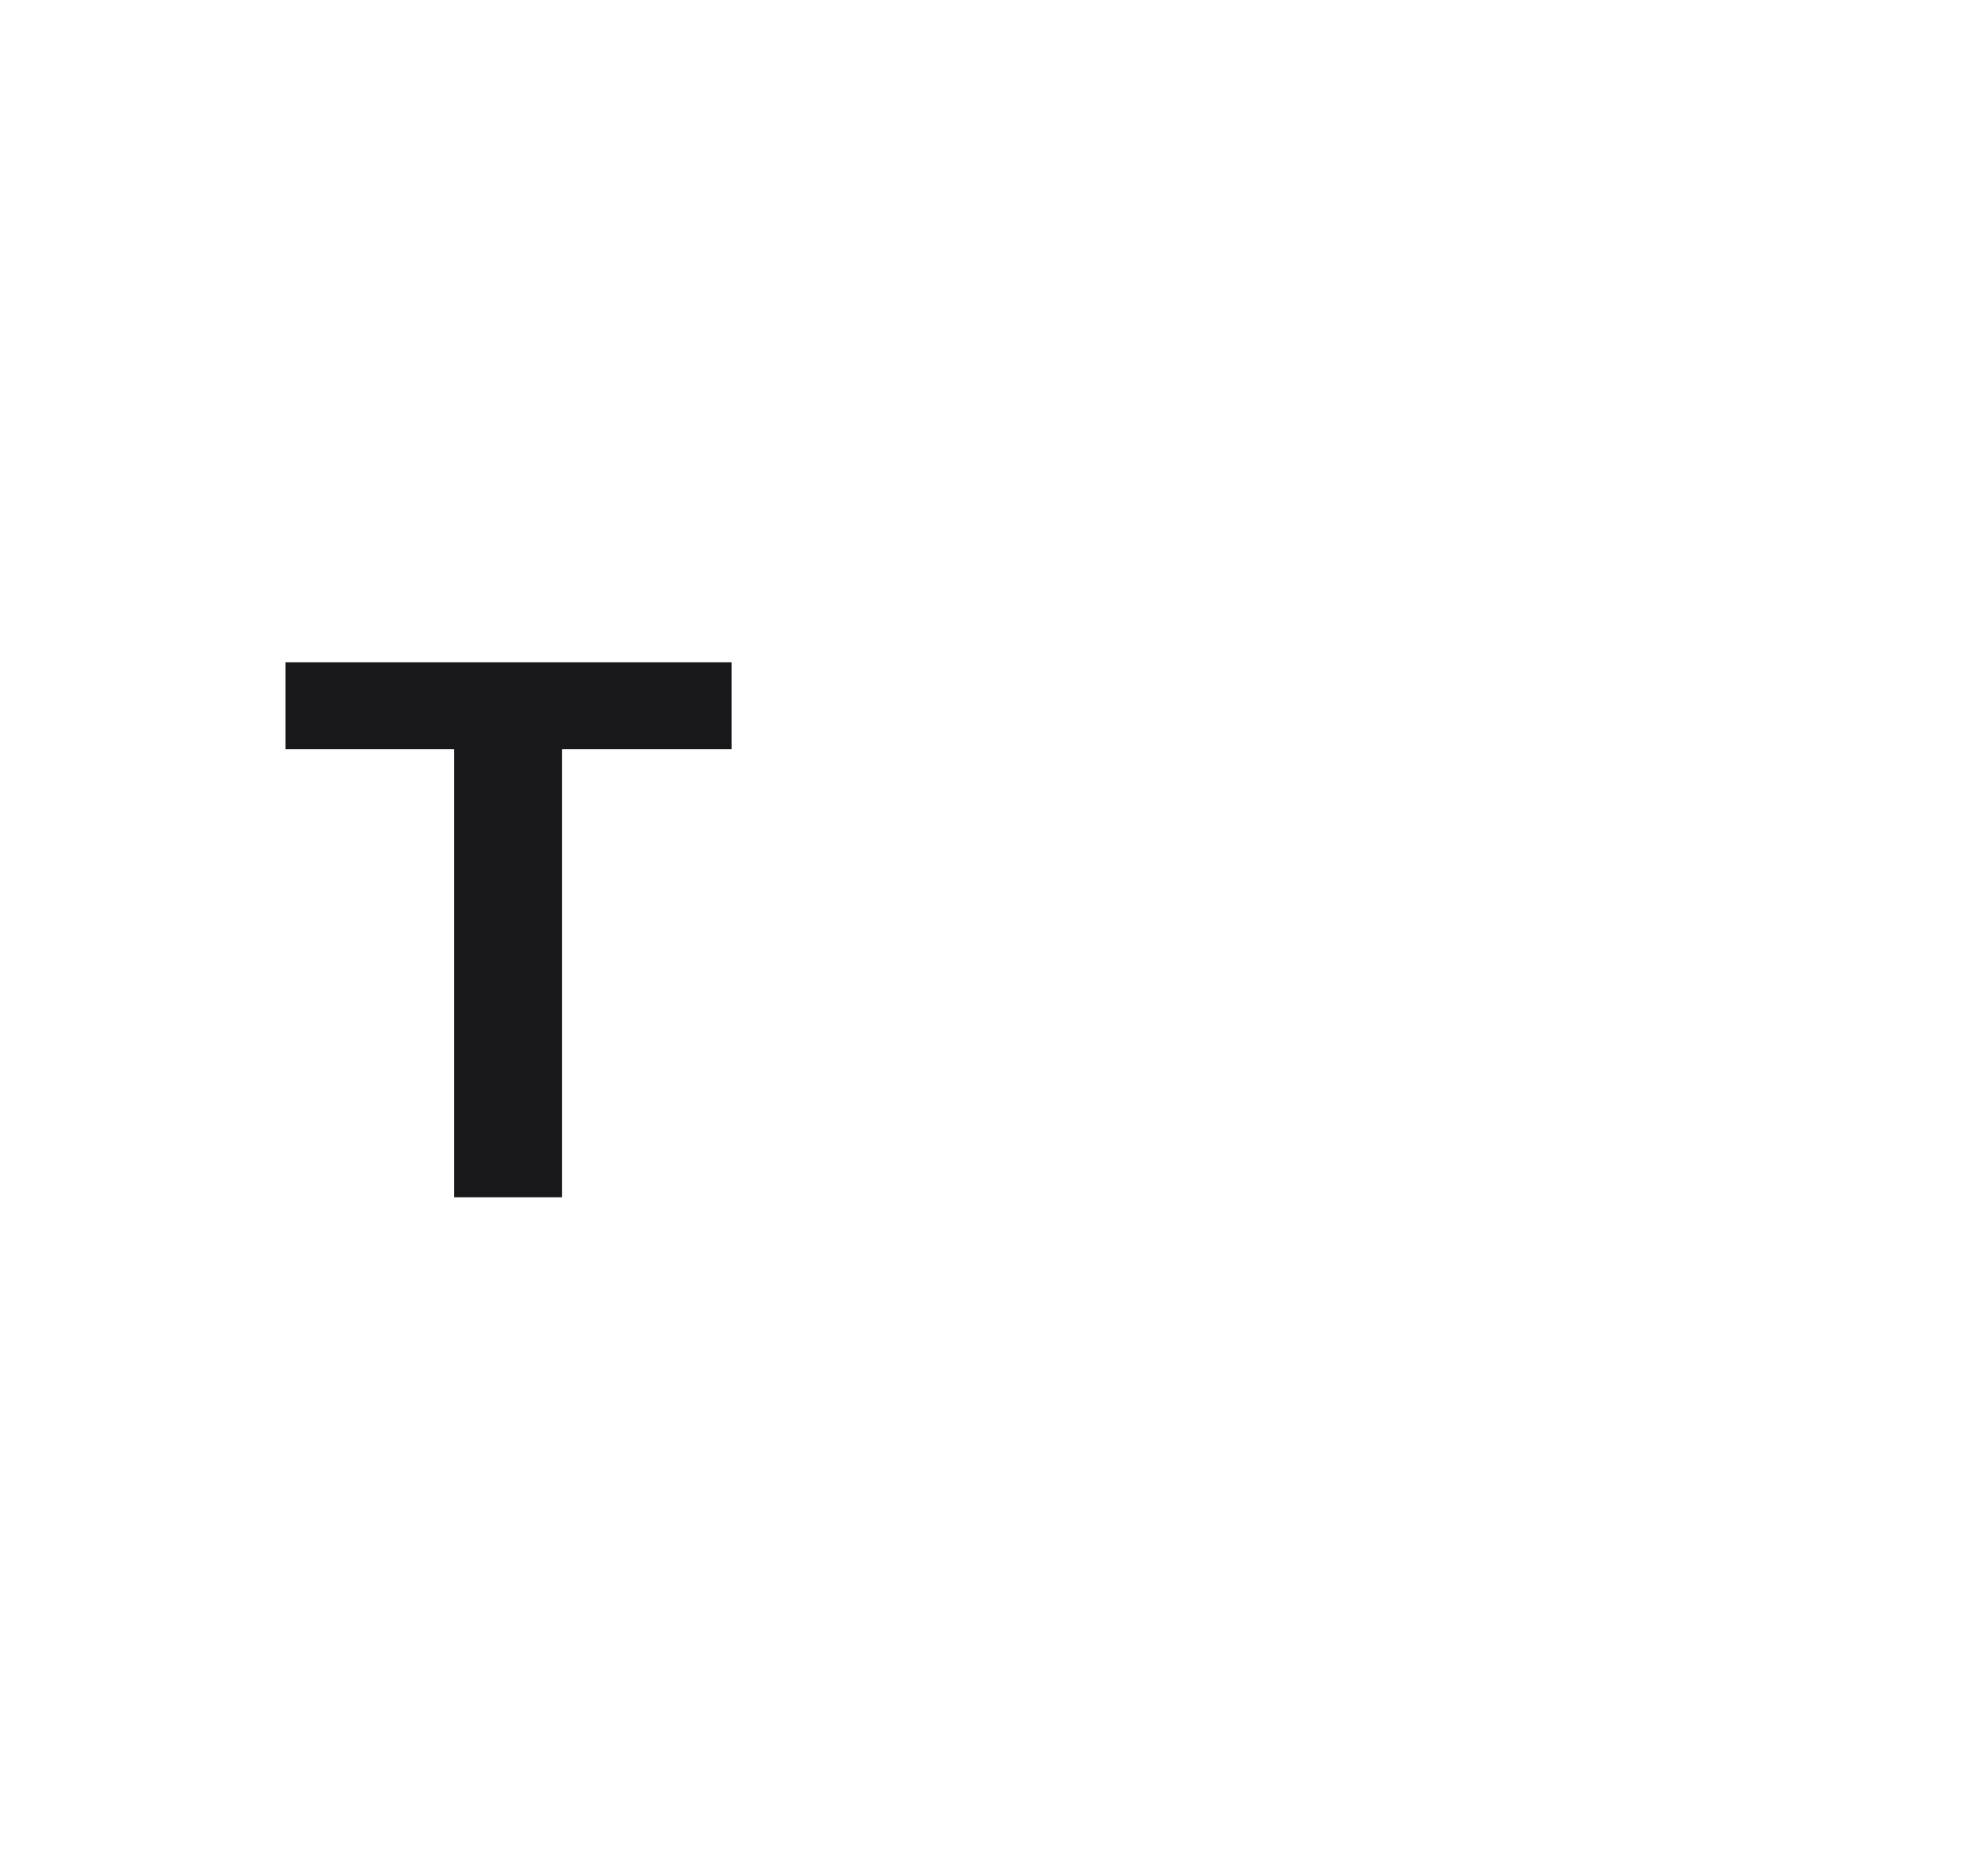<svg width="31" height="29" viewBox="0 0 31 29" fill="none" xmlns="http://www.w3.org/2000/svg">
<g clip-path="url(#clip0_655_701)">
<path d="M21.623 10.999L29.631 10.999C30.387 10.999 31 11.594 31 12.329L31 19.411C31 22.11 28.746 24.299 25.966 24.299L25.942 24.299C23.162 24.299 20.908 22.111 20.907 19.411C20.907 19.411 20.907 19.411 20.907 19.411L20.907 11.694C20.907 11.31 21.228 10.999 21.623 10.999Z" fill="white"/>
<path d="M27.035 9.599C28.827 9.599 30.279 8.188 30.279 6.449C30.279 4.709 28.827 3.299 27.035 3.299C25.244 3.299 23.791 4.709 23.791 6.449C23.791 8.188 25.244 9.599 27.035 9.599Z" fill="white"/>
<path d="M16.942 9.599C19.53 9.599 21.628 7.562 21.628 5.049C21.628 2.536 19.53 0.499 16.942 0.499C14.354 0.499 12.256 2.536 12.256 5.049C12.256 7.562 14.354 9.599 16.942 9.599Z" fill="white"/>
<g filter="url(#filter0_d_655_701)">
<path d="M23.19 10.999L9.972 10.999C9.225 11.017 8.633 11.619 8.651 12.345L8.651 20.422C8.546 24.778 12.095 28.392 16.581 28.499C21.067 28.392 24.616 24.778 24.511 20.422L24.511 12.345C24.529 11.619 23.937 11.017 23.19 10.999Z" fill="white"/>
</g>
<g filter="url(#filter1_d_655_701)">
<path d="M1.321 6.799L14.539 6.799C15.269 6.799 15.86 7.373 15.86 8.082L15.86 20.916C15.86 21.624 15.269 22.199 14.539 22.199L1.321 22.199C0.592 22.199 5.91946e-08 21.624 5.63653e-08 20.916L5.12308e-09 8.082C2.29371e-09 7.373 0.592 6.799 1.321 6.799Z" fill="white"/>
</g>
<path d="M11.408 11.683L8.765 11.683L8.765 18.669L7.082 18.669L7.082 11.683L4.452 11.683L4.452 10.328L11.408 10.328L11.408 11.683Z" fill="#18181A"/>
</g>
<defs>
<filter id="filter0_d_655_701" x="4.648" y="10.999" width="23.865" height="25.5" filterUnits="userSpaceOnUse" color-interpolation-filters="sRGB">
<feFlood flood-opacity="0" result="BackgroundImageFix"/>
<feColorMatrix in="SourceAlpha" type="matrix" values="0 0 0 0 0 0 0 0 0 0 0 0 0 0 0 0 0 0 127 0" result="hardAlpha"/>
<feOffset dy="4"/>
<feGaussianBlur stdDeviation="2"/>
<feComposite in2="hardAlpha" operator="out"/>
<feColorMatrix type="matrix" values="0 0 0 0 0 0 0 0 0 0 0 0 0 0 0 0 0 0 0.25 0"/>
<feBlend mode="normal" in2="BackgroundImageFix" result="effect1_dropShadow_655_701"/>
<feBlend mode="normal" in="SourceGraphic" in2="effect1_dropShadow_655_701" result="shape"/>
</filter>
<filter id="filter1_d_655_701" x="-4" y="6.799" width="23.86" height="23.4" filterUnits="userSpaceOnUse" color-interpolation-filters="sRGB">
<feFlood flood-opacity="0" result="BackgroundImageFix"/>
<feColorMatrix in="SourceAlpha" type="matrix" values="0 0 0 0 0 0 0 0 0 0 0 0 0 0 0 0 0 0 127 0" result="hardAlpha"/>
<feOffset dy="4"/>
<feGaussianBlur stdDeviation="2"/>
<feComposite in2="hardAlpha" operator="out"/>
<feColorMatrix type="matrix" values="0 0 0 0 0 0 0 0 0 0 0 0 0 0 0 0 0 0 0.25 0"/>
<feBlend mode="normal" in2="BackgroundImageFix" result="effect1_dropShadow_655_701"/>
<feBlend mode="normal" in="SourceGraphic" in2="effect1_dropShadow_655_701" result="shape"/>
</filter>
<clipPath id="clip0_655_701">
<rect width="31" height="28" fill="white" transform="translate(0 0.499)"/>
</clipPath>
</defs>
</svg>
